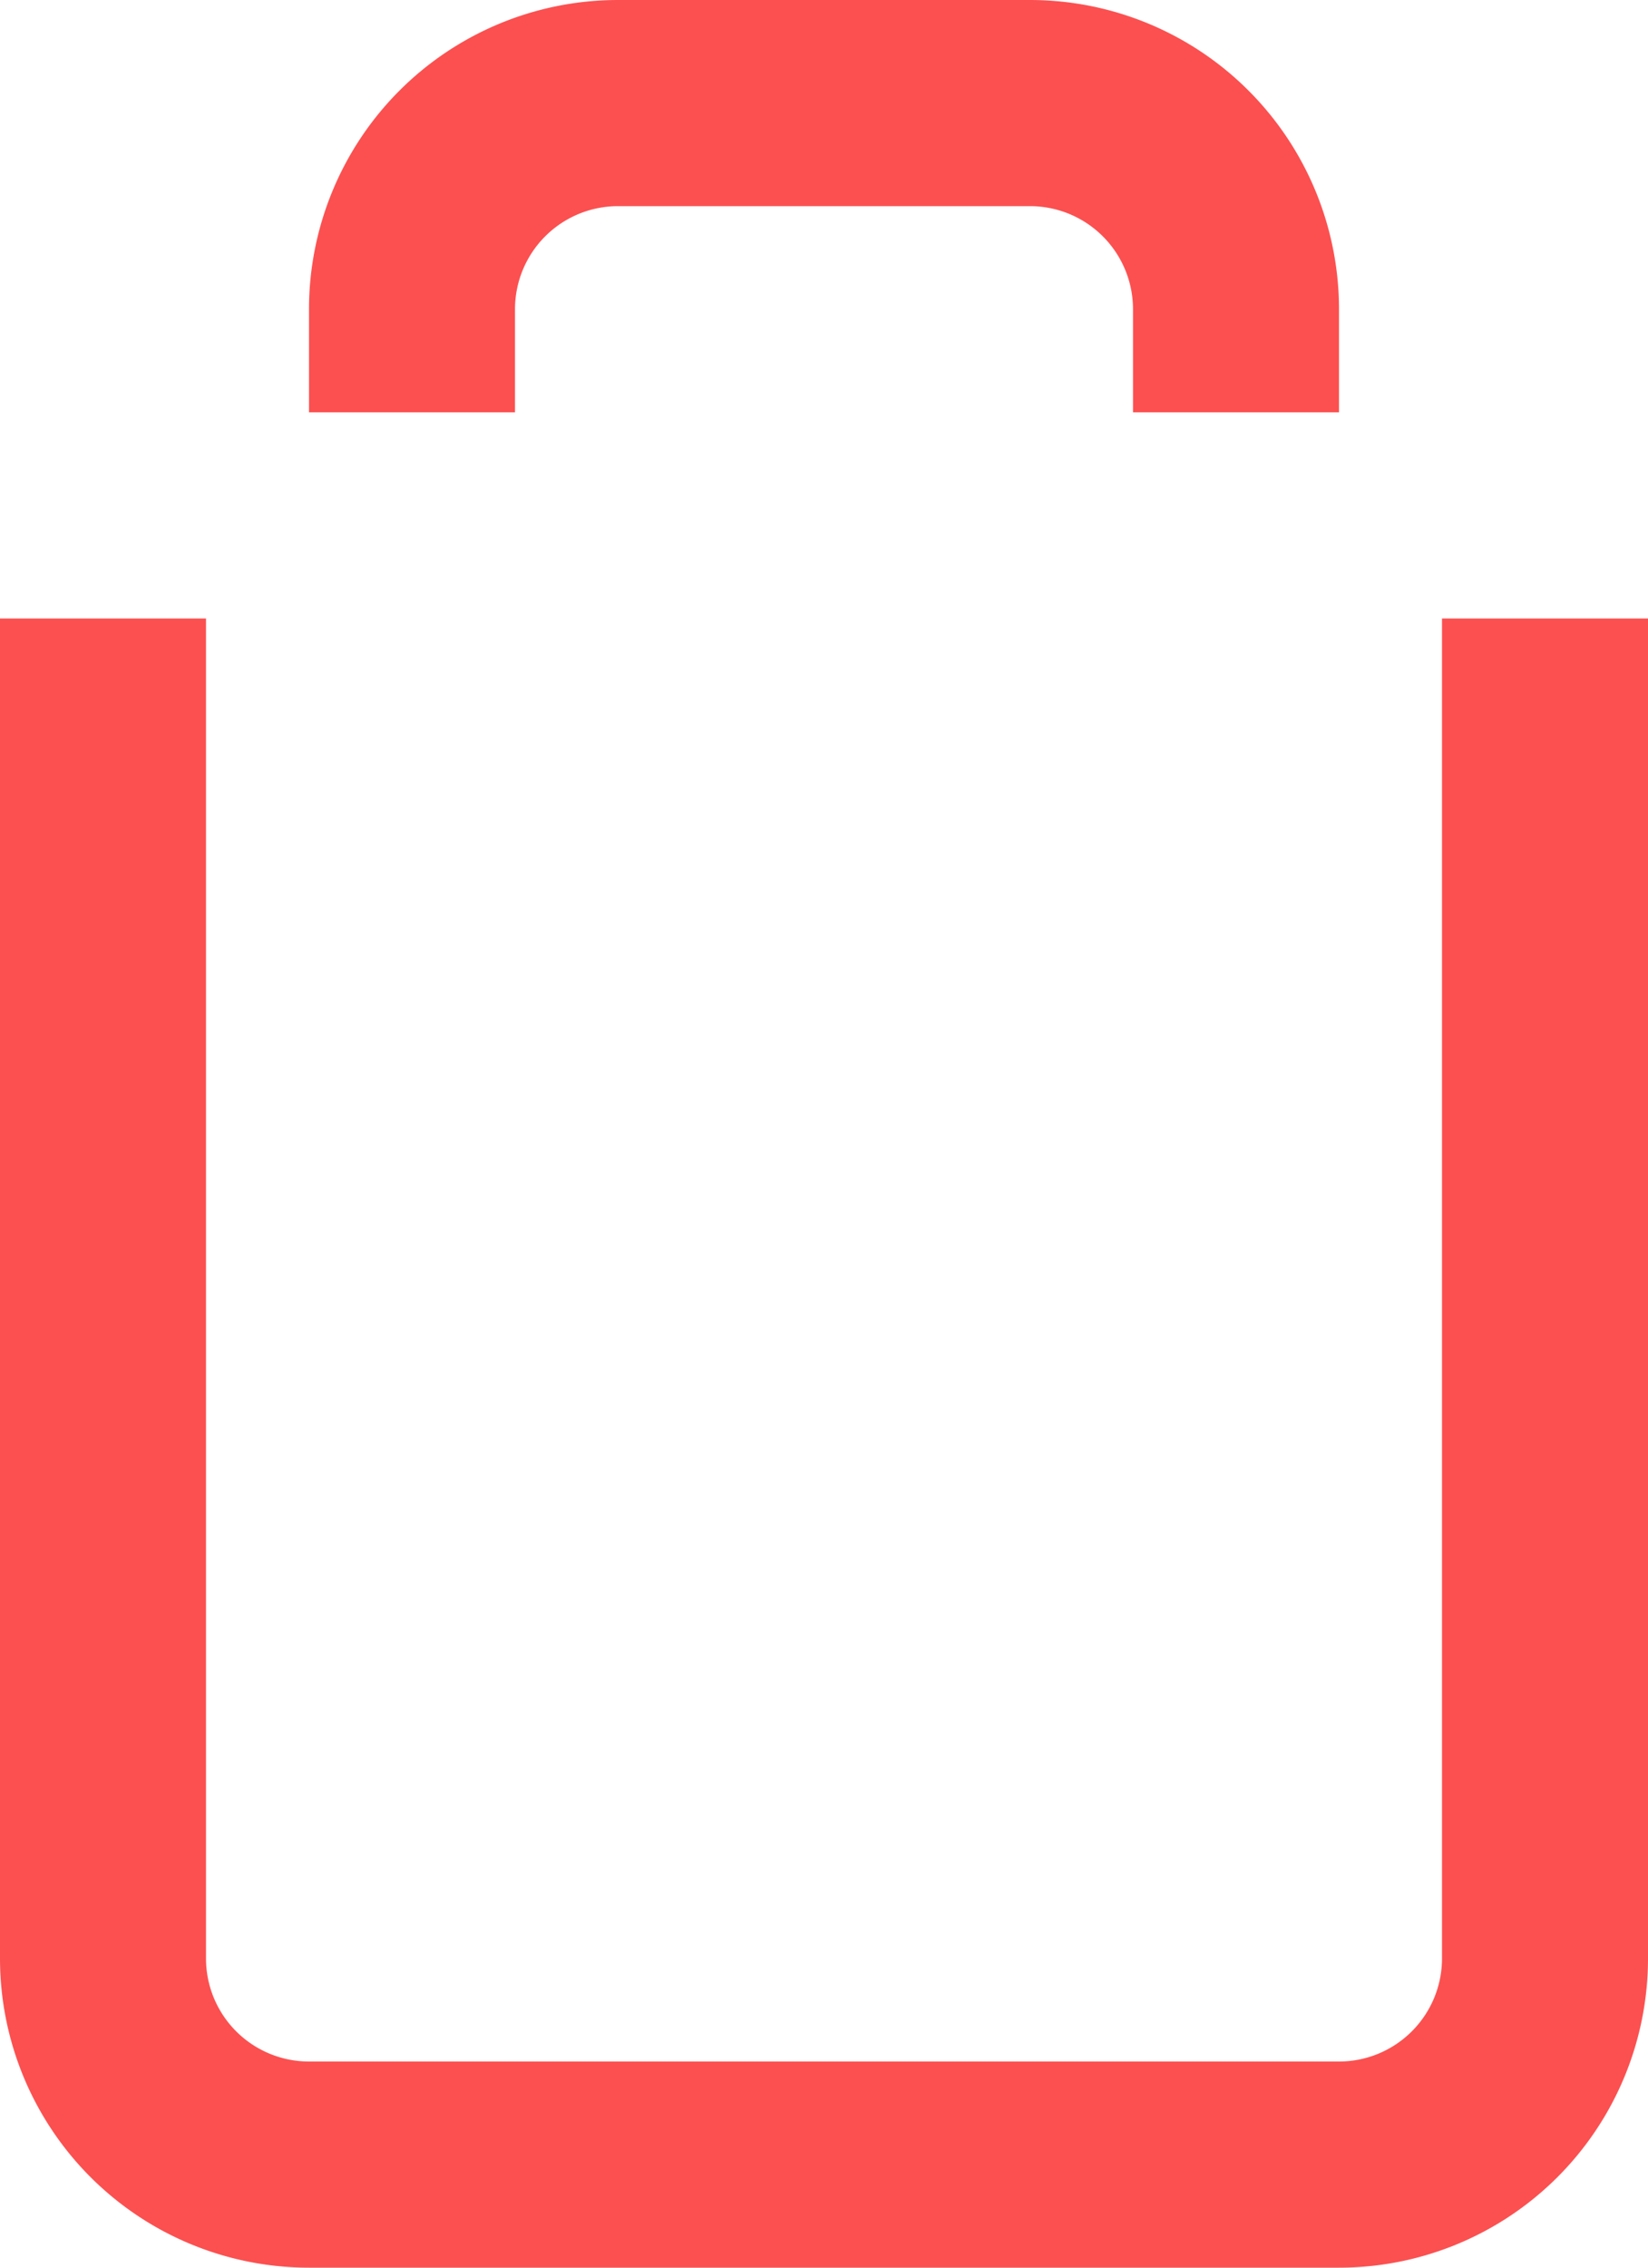 <svg xmlns="http://www.w3.org/2000/svg" width="16" height="22" fill="none"><path fill="#FC5050" fill-rule="evenodd" d="M5.293 2.293A1 1 0 0 1 6 2h4a1 1 0 0 1 1 1v1h2V3a3 3 0 0 0-3-3H6a3 3 0 0 0-3 3v1h2V3a1 1 0 0 1 .293-.707ZM16 6h-2v13a1 1 0 0 1-1 1H3a1 1 0 0 1-1-1V6H0v13a3 3 0 0 0 3 3h10a3 3 0 0 0 3-3V6Z" clip-rule="evenodd"/></svg>